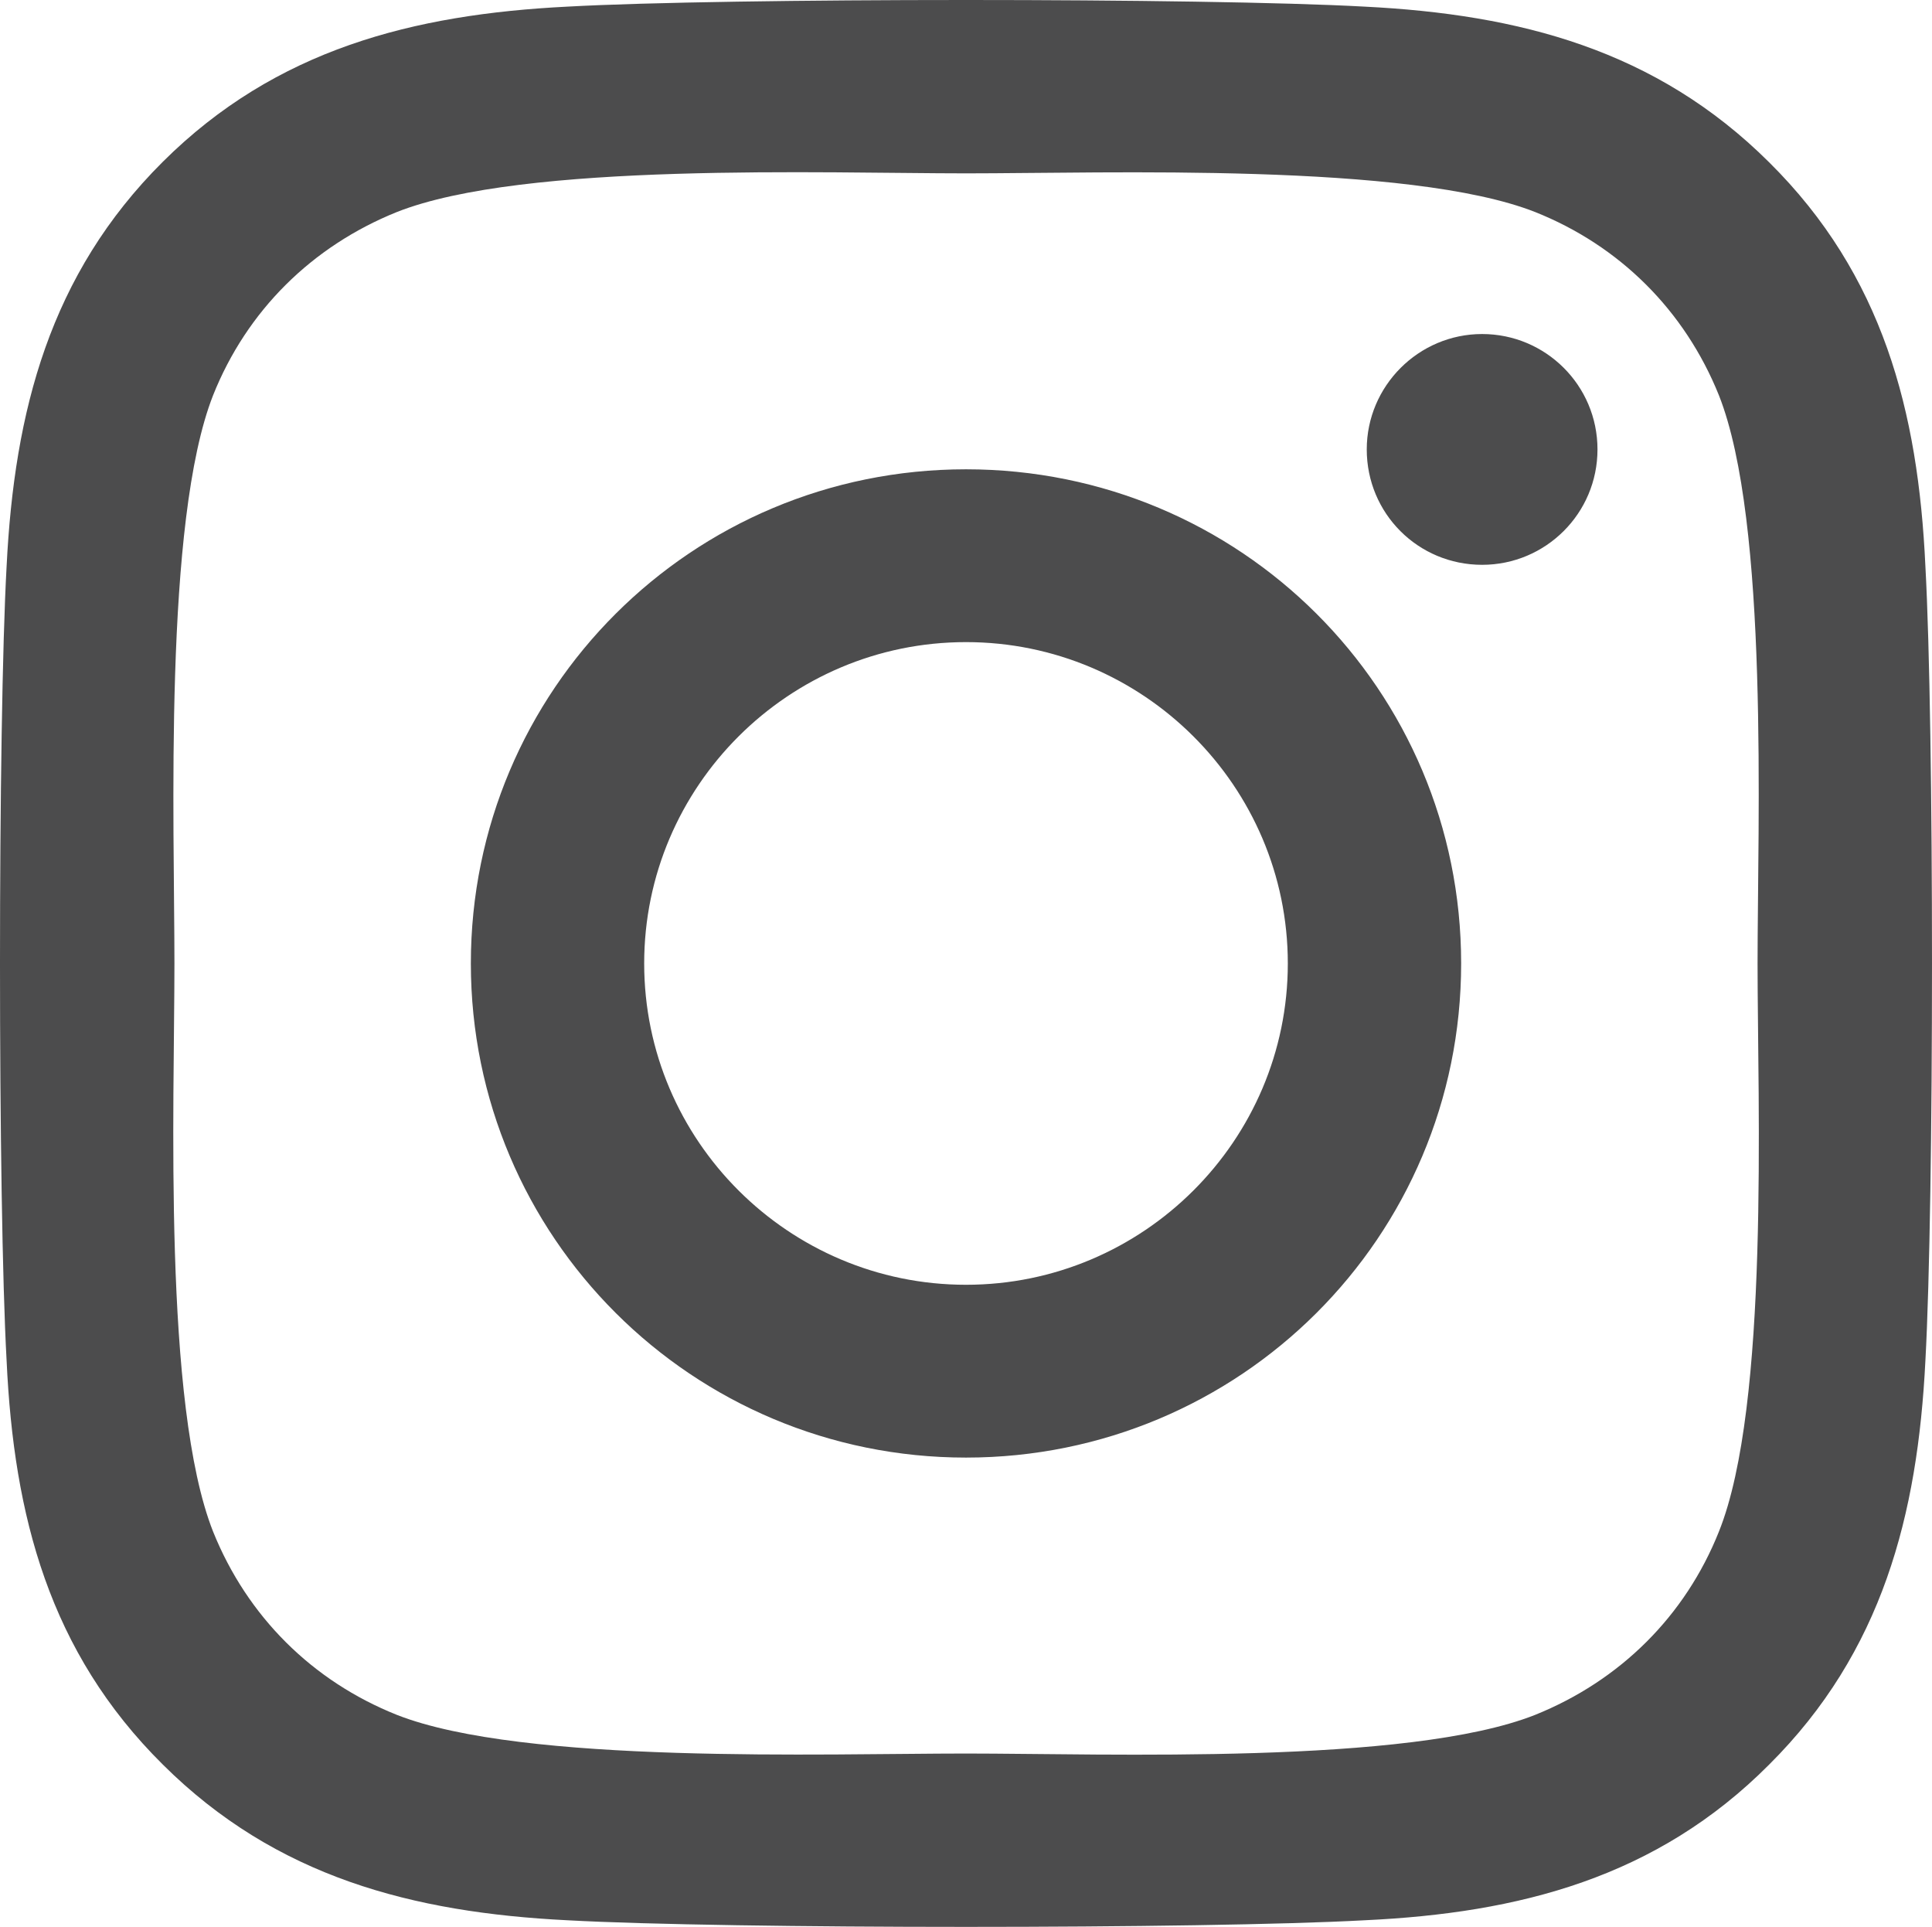 <?xml version="1.0" encoding="utf-8"?>
<!-- Generator: Adobe Illustrator 27.6.1, SVG Export Plug-In . SVG Version: 6.00 Build 0)  -->
<svg version="1.1" id="Layer_1" xmlns="http://www.w3.org/2000/svg" xmlns:xlink="http://www.w3.org/1999/xlink" x="0px" y="0px"
	 viewBox="0 0 350 349" style="enable-background:new 0 0 350 349;" xml:space="preserve">
<style type="text/css">
	.st0{fill:#4C4C4D;}
</style>
<path class="st0" d="M175,85c-49.7,0-89.7,40-89.7,89.5S125.4,264,175,264s89.7-39.9,89.7-89.5S224.7,85,175,85z M175,232.7
	c-32.1,0-58.3-26.1-58.3-58.2s26.2-58.2,58.3-58.2s58.3,26.1,58.3,58.2S207.1,232.7,175,232.7z M289.4,81.4
	c0,11.6-9.4,20.9-20.9,20.9c-11.6,0-20.9-9.3-20.9-20.9c0-11.5,9.4-20.9,20.9-20.9C280,60.5,289.4,69.8,289.4,81.4z M348.8,102.5
	c-1.3-28-7.7-52.7-28.3-73.1C300,9,275.2,2.6,247.2,1.2c-28.9-1.6-115.5-1.6-144.4,0C74.9,2.6,50,8.9,29.5,29.3
	C9,49.7,2.6,74.5,1.2,102.5c-1.6,28.8-1.6,115.2,0,144c1.3,28,7.7,52.7,28.3,73.1c20.5,20.4,45.3,26.8,73.3,28.2
	c28.9,1.6,115.5,1.6,144.4,0c28-1.3,52.9-7.7,73.3-28.2c20.5-20.4,26.9-45.2,28.3-73.1C350.4,217.6,350.4,131.4,348.8,102.5z
	 M311.4,277.4c-6.1,15.3-17.9,27-33.3,33.2c-23,9.1-77.7,7-103.1,7c-25.5,0-80.2,2-103.1-7c-15.3-6.1-27.1-17.8-33.3-33.2
	c-9.1-23-7-77.5-7-102.9s-2-80,7-102.9c6.1-15.3,17.9-27,33.3-33.2c23-9.1,77.7-7,103.1-7c25.5,0,80.2-2,103.1,7
	c15.3,6.1,27.1,17.8,33.3,33.2c9.1,23,7,77.5,7,102.9S320.6,254.5,311.4,277.4z"/>
</svg>
